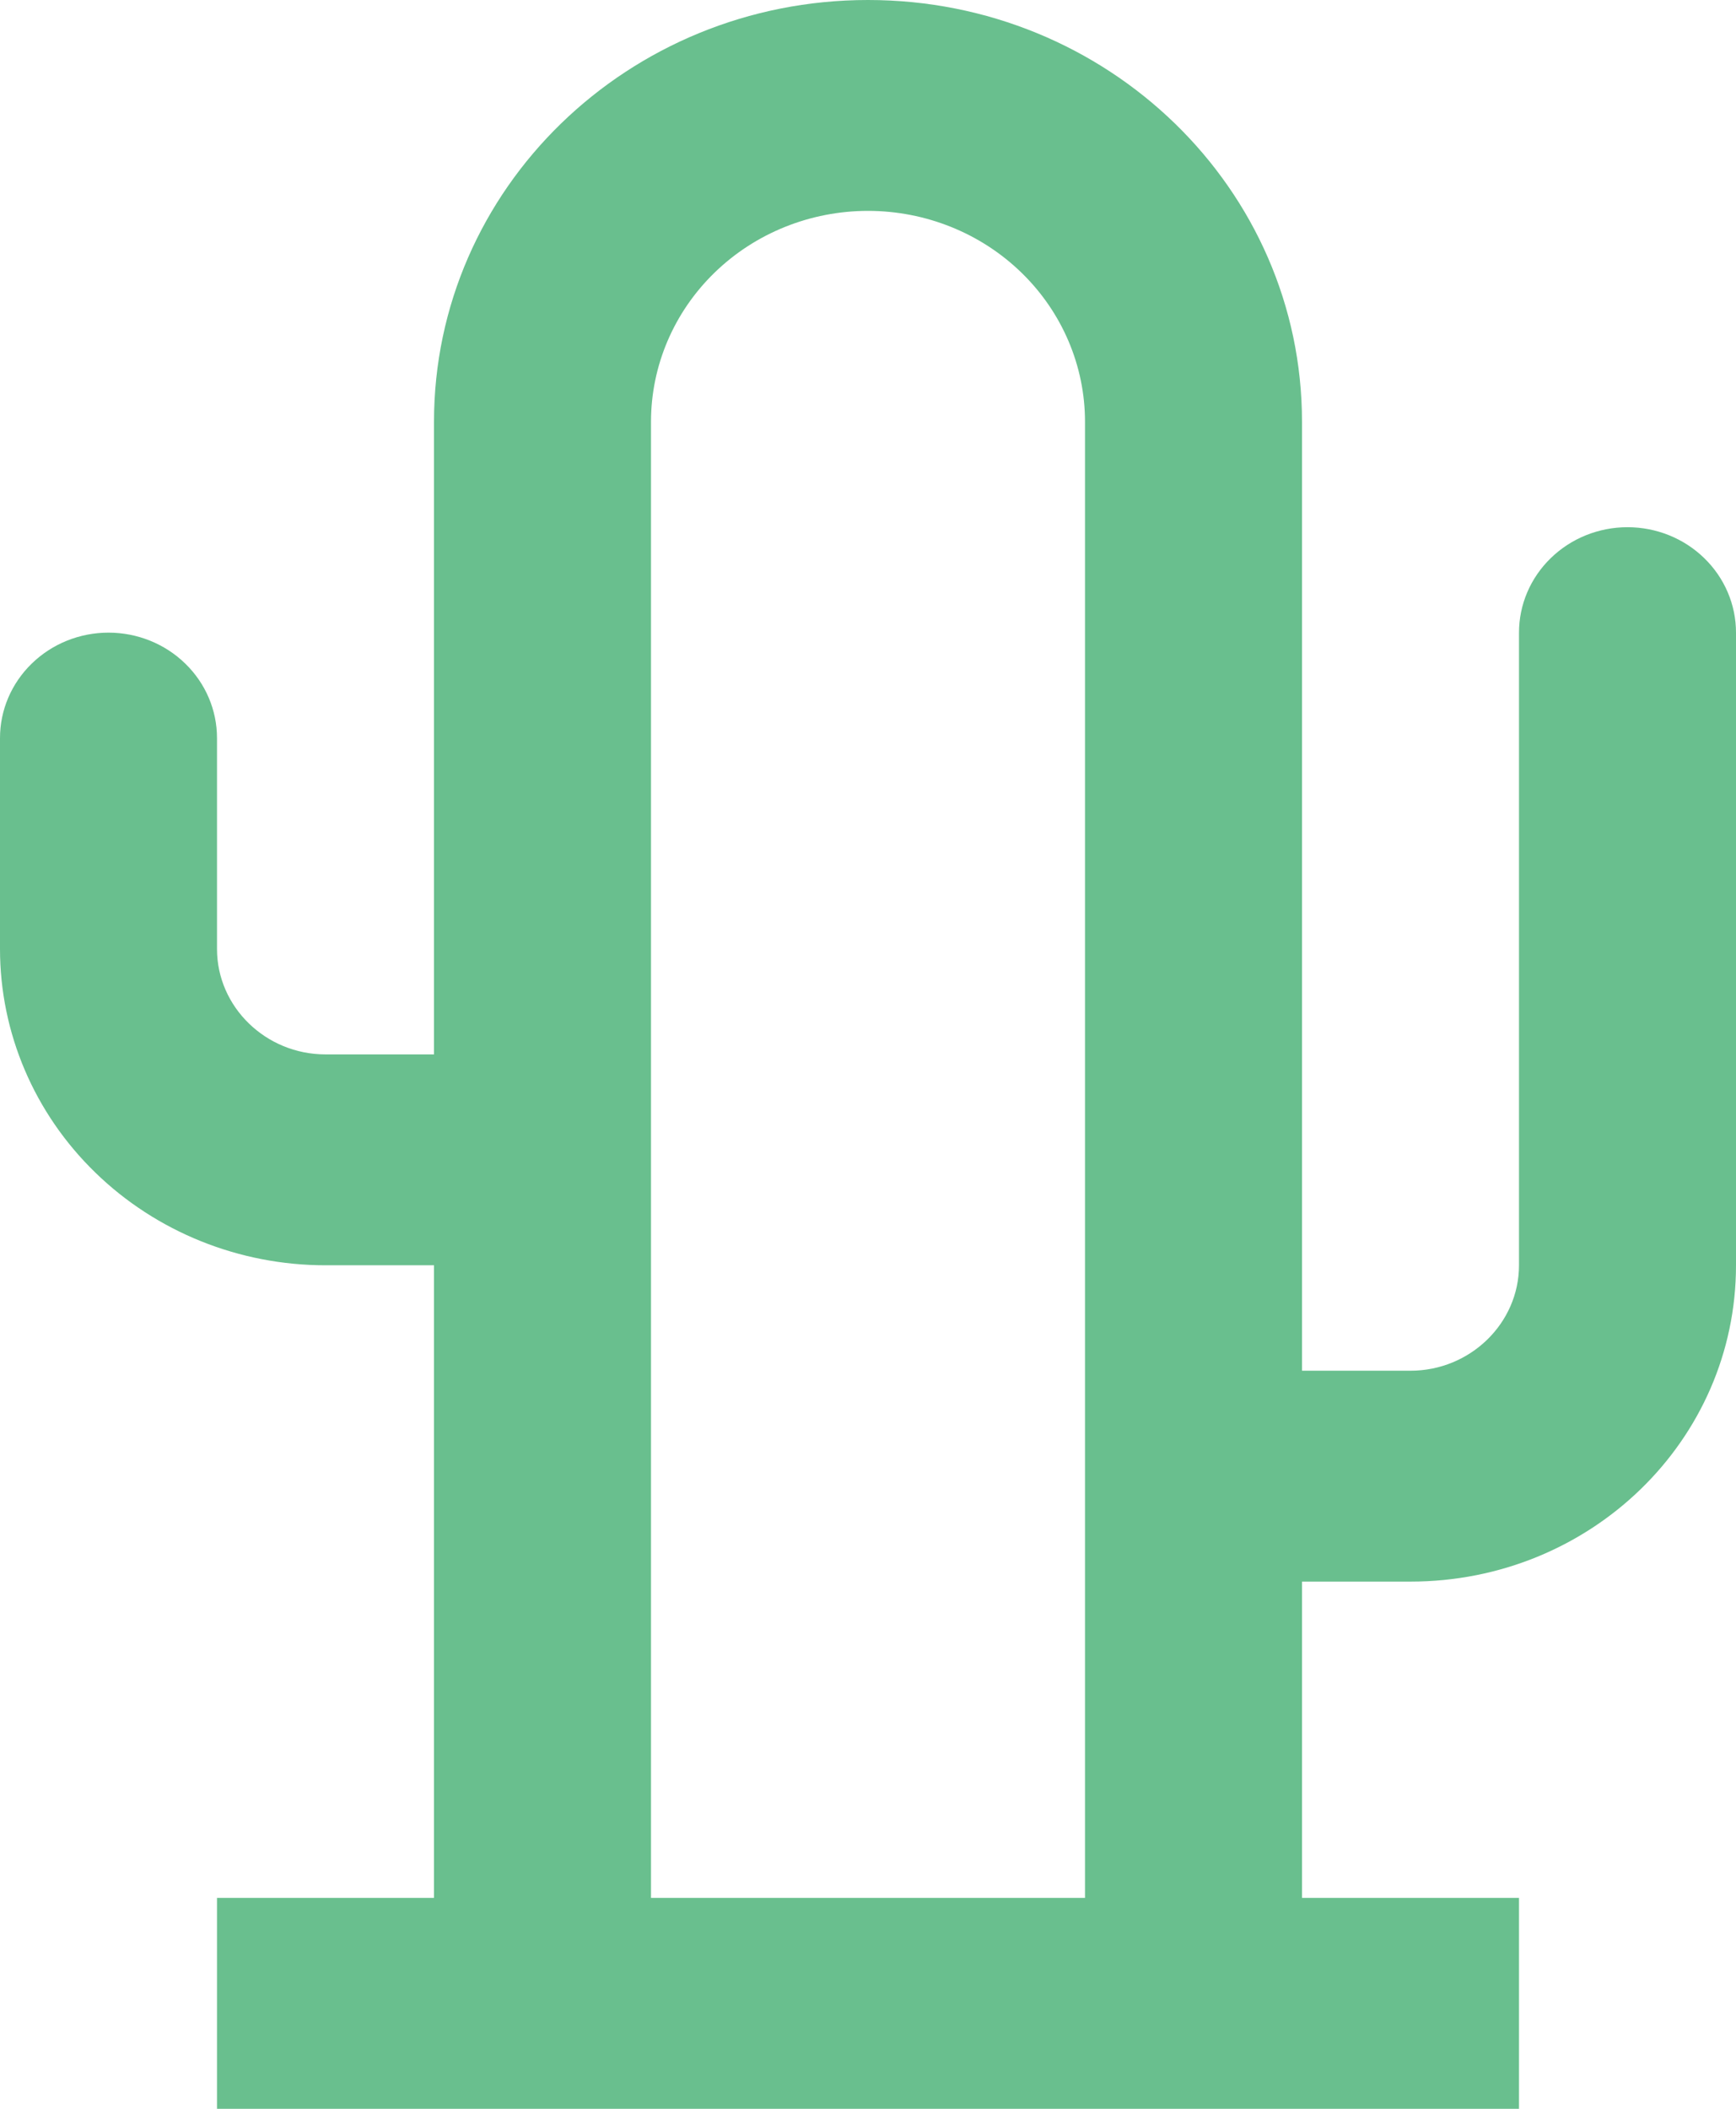 <svg width="28" height="34" viewBox="0 0 28 34" fill="none" xmlns="http://www.w3.org/2000/svg">
<path d="M14 0C17.867 0 21 3.043 21 6.8V22.1H22.75C23.712 22.1 24.5 21.335 24.5 20.4V10.2C24.5 9.749 24.684 9.317 25.013 8.998C25.341 8.679 25.786 8.5 26.25 8.5C26.714 8.5 27.159 8.679 27.487 8.998C27.816 9.317 28 9.749 28 10.2V20.4C28 23.222 25.655 25.5 22.75 25.5H21V30.6H24.5V34H3.5V30.6H7V20.4H5.25C3.858 20.4 2.522 19.863 1.538 18.906C0.553 17.95 0 16.653 0 15.3V11.9C0 11.449 0.184 11.017 0.513 10.698C0.841 10.379 1.286 10.2 1.75 10.2C2.214 10.2 2.659 10.379 2.987 10.698C3.316 11.017 3.5 11.449 3.5 11.9V15.3C3.5 16.235 4.287 17 5.25 17H7V6.8C7 3.043 10.133 0 14 0ZM14 3.4C13.072 3.4 12.181 3.758 11.525 4.396C10.869 5.033 10.5 5.898 10.5 6.8V30.6H17.5V6.8C17.5 5.898 17.131 5.033 16.475 4.396C15.819 3.758 14.928 3.4 14 3.4Z" fill="#69BF8E"/>
</svg>
